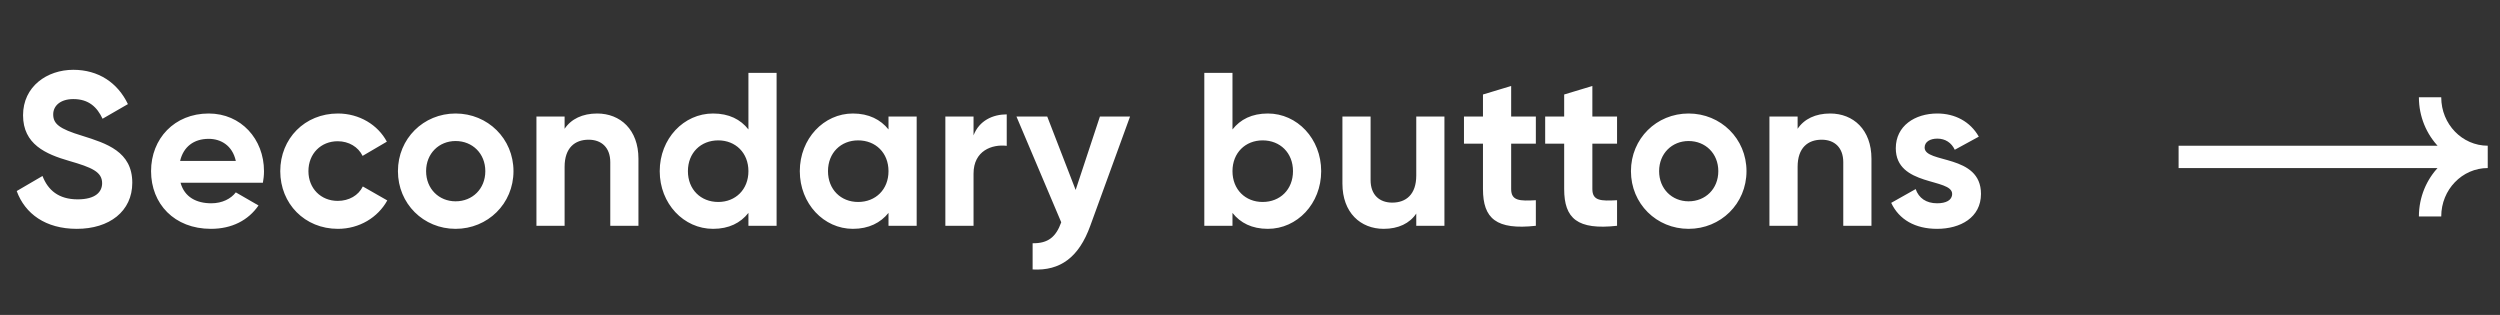 <svg width="127" height="16" viewBox="0 0 127 16" fill="none" xmlns="http://www.w3.org/2000/svg">
<rect x="0" y="0" width="127" height="16" fill="#333333" stroke="none"/>
<path d="M3.901 11.625C5.555 11.625 6.72 10.737 6.72 9.284C6.72 7.697 5.41 7.286 4.178 6.898C3.002 6.543 2.703 6.287 2.703 5.81C2.703 5.366 3.08 5.033 3.724 5.033C4.511 5.033 4.933 5.444 5.21 6.032L6.498 5.289C5.976 4.201 5 3.546 3.724 3.546C2.392 3.546 1.171 4.39 1.171 5.855C1.171 7.331 2.325 7.83 3.513 8.174C4.667 8.507 5.188 8.729 5.188 9.306C5.188 9.739 4.866 10.127 3.945 10.127C2.98 10.127 2.436 9.661 2.159 8.94L0.849 9.705C1.271 10.859 2.314 11.625 3.901 11.625ZM9.172 9.284H13.355C13.389 9.095 13.411 8.906 13.411 8.695C13.411 7.064 12.246 5.766 10.603 5.766C8.861 5.766 7.674 7.042 7.674 8.695C7.674 10.349 8.85 11.625 10.714 11.625C11.78 11.625 12.612 11.192 13.133 10.438L11.979 9.772C11.735 10.094 11.291 10.327 10.736 10.327C9.982 10.327 9.372 10.016 9.172 9.284ZM9.15 8.174C9.316 7.464 9.838 7.053 10.603 7.053C11.203 7.053 11.802 7.375 11.979 8.174H9.15ZM17.166 11.625C18.254 11.625 19.197 11.048 19.674 10.182L18.431 9.472C18.21 9.927 17.732 10.205 17.155 10.205C16.301 10.205 15.668 9.572 15.668 8.695C15.668 7.808 16.301 7.175 17.155 7.175C17.721 7.175 18.198 7.464 18.42 7.919L19.652 7.197C19.197 6.343 18.254 5.766 17.166 5.766C15.48 5.766 14.237 7.042 14.237 8.695C14.237 10.349 15.48 11.625 17.166 11.625ZM23.144 11.625C24.776 11.625 26.085 10.349 26.085 8.695C26.085 7.042 24.776 5.766 23.144 5.766C21.513 5.766 20.215 7.042 20.215 8.695C20.215 10.349 21.513 11.625 23.144 11.625ZM23.144 10.227C22.301 10.227 21.646 9.594 21.646 8.695C21.646 7.797 22.301 7.164 23.144 7.164C23.999 7.164 24.654 7.797 24.654 8.695C24.654 9.594 23.999 10.227 23.144 10.227ZM30.336 5.766C29.592 5.766 29.015 6.043 28.682 6.543V5.921H27.251V11.47H28.682V8.474C28.682 7.508 29.204 7.097 29.903 7.097C30.547 7.097 31.002 7.486 31.002 8.24V11.47H32.433V8.063C32.433 6.587 31.512 5.766 30.336 5.766ZM38.02 3.702V6.576C37.62 6.065 37.032 5.766 36.222 5.766C34.735 5.766 33.514 7.042 33.514 8.695C33.514 10.349 34.735 11.625 36.222 11.625C37.032 11.625 37.62 11.325 38.02 10.815V11.47H39.451V3.702H38.02ZM36.488 10.26C35.6 10.26 34.946 9.628 34.946 8.695C34.946 7.763 35.6 7.131 36.488 7.131C37.365 7.131 38.02 7.763 38.02 8.695C38.02 9.628 37.365 10.26 36.488 10.26ZM45.136 5.921V6.576C44.736 6.077 44.137 5.766 43.327 5.766C41.851 5.766 40.63 7.042 40.63 8.695C40.63 10.349 41.851 11.625 43.327 11.625C44.137 11.625 44.736 11.314 45.136 10.815V11.47H46.567V5.921H45.136ZM43.593 10.26C42.717 10.26 42.062 9.628 42.062 8.695C42.062 7.763 42.717 7.131 43.593 7.131C44.481 7.131 45.136 7.763 45.136 8.695C45.136 9.628 44.481 10.26 43.593 10.26ZM49.456 6.876V5.921H48.024V11.47H49.456V8.818C49.456 7.652 50.399 7.319 51.142 7.408V5.81C50.443 5.81 49.744 6.121 49.456 6.876ZM55.875 5.921L54.643 9.65L53.2 5.921H51.636L53.911 11.292C53.644 12.036 53.245 12.369 52.457 12.357V13.689C53.866 13.767 54.809 13.068 55.386 11.47L57.406 5.921H55.875ZM64.408 5.766C63.598 5.766 63.01 6.065 62.61 6.576V3.702H61.179V11.47H62.61V10.815C63.01 11.325 63.598 11.625 64.408 11.625C65.895 11.625 67.116 10.349 67.116 8.695C67.116 7.042 65.895 5.766 64.408 5.766ZM64.142 10.26C63.265 10.26 62.61 9.628 62.61 8.695C62.61 7.763 63.265 7.131 64.142 7.131C65.029 7.131 65.684 7.763 65.684 8.695C65.684 9.628 65.029 10.26 64.142 10.26ZM71.946 5.921V8.917C71.946 9.883 71.424 10.293 70.725 10.293C70.082 10.293 69.626 9.905 69.626 9.15V5.921H68.195V9.328C68.195 10.804 69.116 11.625 70.292 11.625C71.036 11.625 71.613 11.348 71.946 10.848V11.47H73.377V5.921H71.946ZM78.021 7.297V5.921H76.767V4.368L75.335 4.8V5.921H74.37V7.297H75.335V9.605C75.335 11.104 76.012 11.692 78.021 11.47V10.171C77.2 10.216 76.767 10.205 76.767 9.605V7.297H78.021ZM82.146 7.297V5.921H80.892V4.368L79.46 4.8V5.921H78.495V7.297H79.46V9.605C79.46 11.104 80.137 11.692 82.146 11.47V10.171C81.324 10.216 80.892 10.205 80.892 9.605V7.297H82.146ZM85.781 11.625C87.412 11.625 88.722 10.349 88.722 8.695C88.722 7.042 87.412 5.766 85.781 5.766C84.15 5.766 82.852 7.042 82.852 8.695C82.852 10.349 84.15 11.625 85.781 11.625ZM85.781 10.227C84.938 10.227 84.283 9.594 84.283 8.695C84.283 7.797 84.938 7.164 85.781 7.164C86.636 7.164 87.29 7.797 87.29 8.695C87.29 9.594 86.636 10.227 85.781 10.227ZM92.972 5.766C92.229 5.766 91.652 6.043 91.319 6.543V5.921H89.887V11.47H91.319V8.474C91.319 7.508 91.841 7.097 92.54 7.097C93.183 7.097 93.638 7.486 93.638 8.24V11.47H95.07V8.063C95.07 6.587 94.149 5.766 92.972 5.766ZM97.771 7.497C97.771 7.197 98.06 7.042 98.415 7.042C98.825 7.042 99.136 7.253 99.302 7.608L100.523 6.942C100.09 6.176 99.314 5.766 98.415 5.766C97.272 5.766 96.306 6.398 96.306 7.53C96.306 9.483 99.169 9.039 99.169 9.85C99.169 10.171 98.859 10.327 98.404 10.327C97.849 10.327 97.472 10.06 97.316 9.605L96.073 10.305C96.473 11.159 97.294 11.625 98.404 11.625C99.591 11.625 100.634 11.048 100.634 9.85C100.634 7.808 97.771 8.318 97.771 7.497Z" fill="white"/>
<path d="M111.241 7.402H110.673L110.673 8.537H111.241L111.241 7.402ZM111.241 8.537L125.621 8.537V7.402L111.241 7.402L111.241 8.537ZM122.88 4.942C122.88 6.91 124.428 8.537 126.377 8.537V7.402C125.09 7.402 124.015 6.319 124.015 4.942L122.88 4.942ZM126.377 7.402C124.429 7.402 122.88 9.029 122.88 10.997H124.015C124.015 9.621 125.09 8.537 126.377 8.537V7.402Z" fill="white"/>
</svg>
